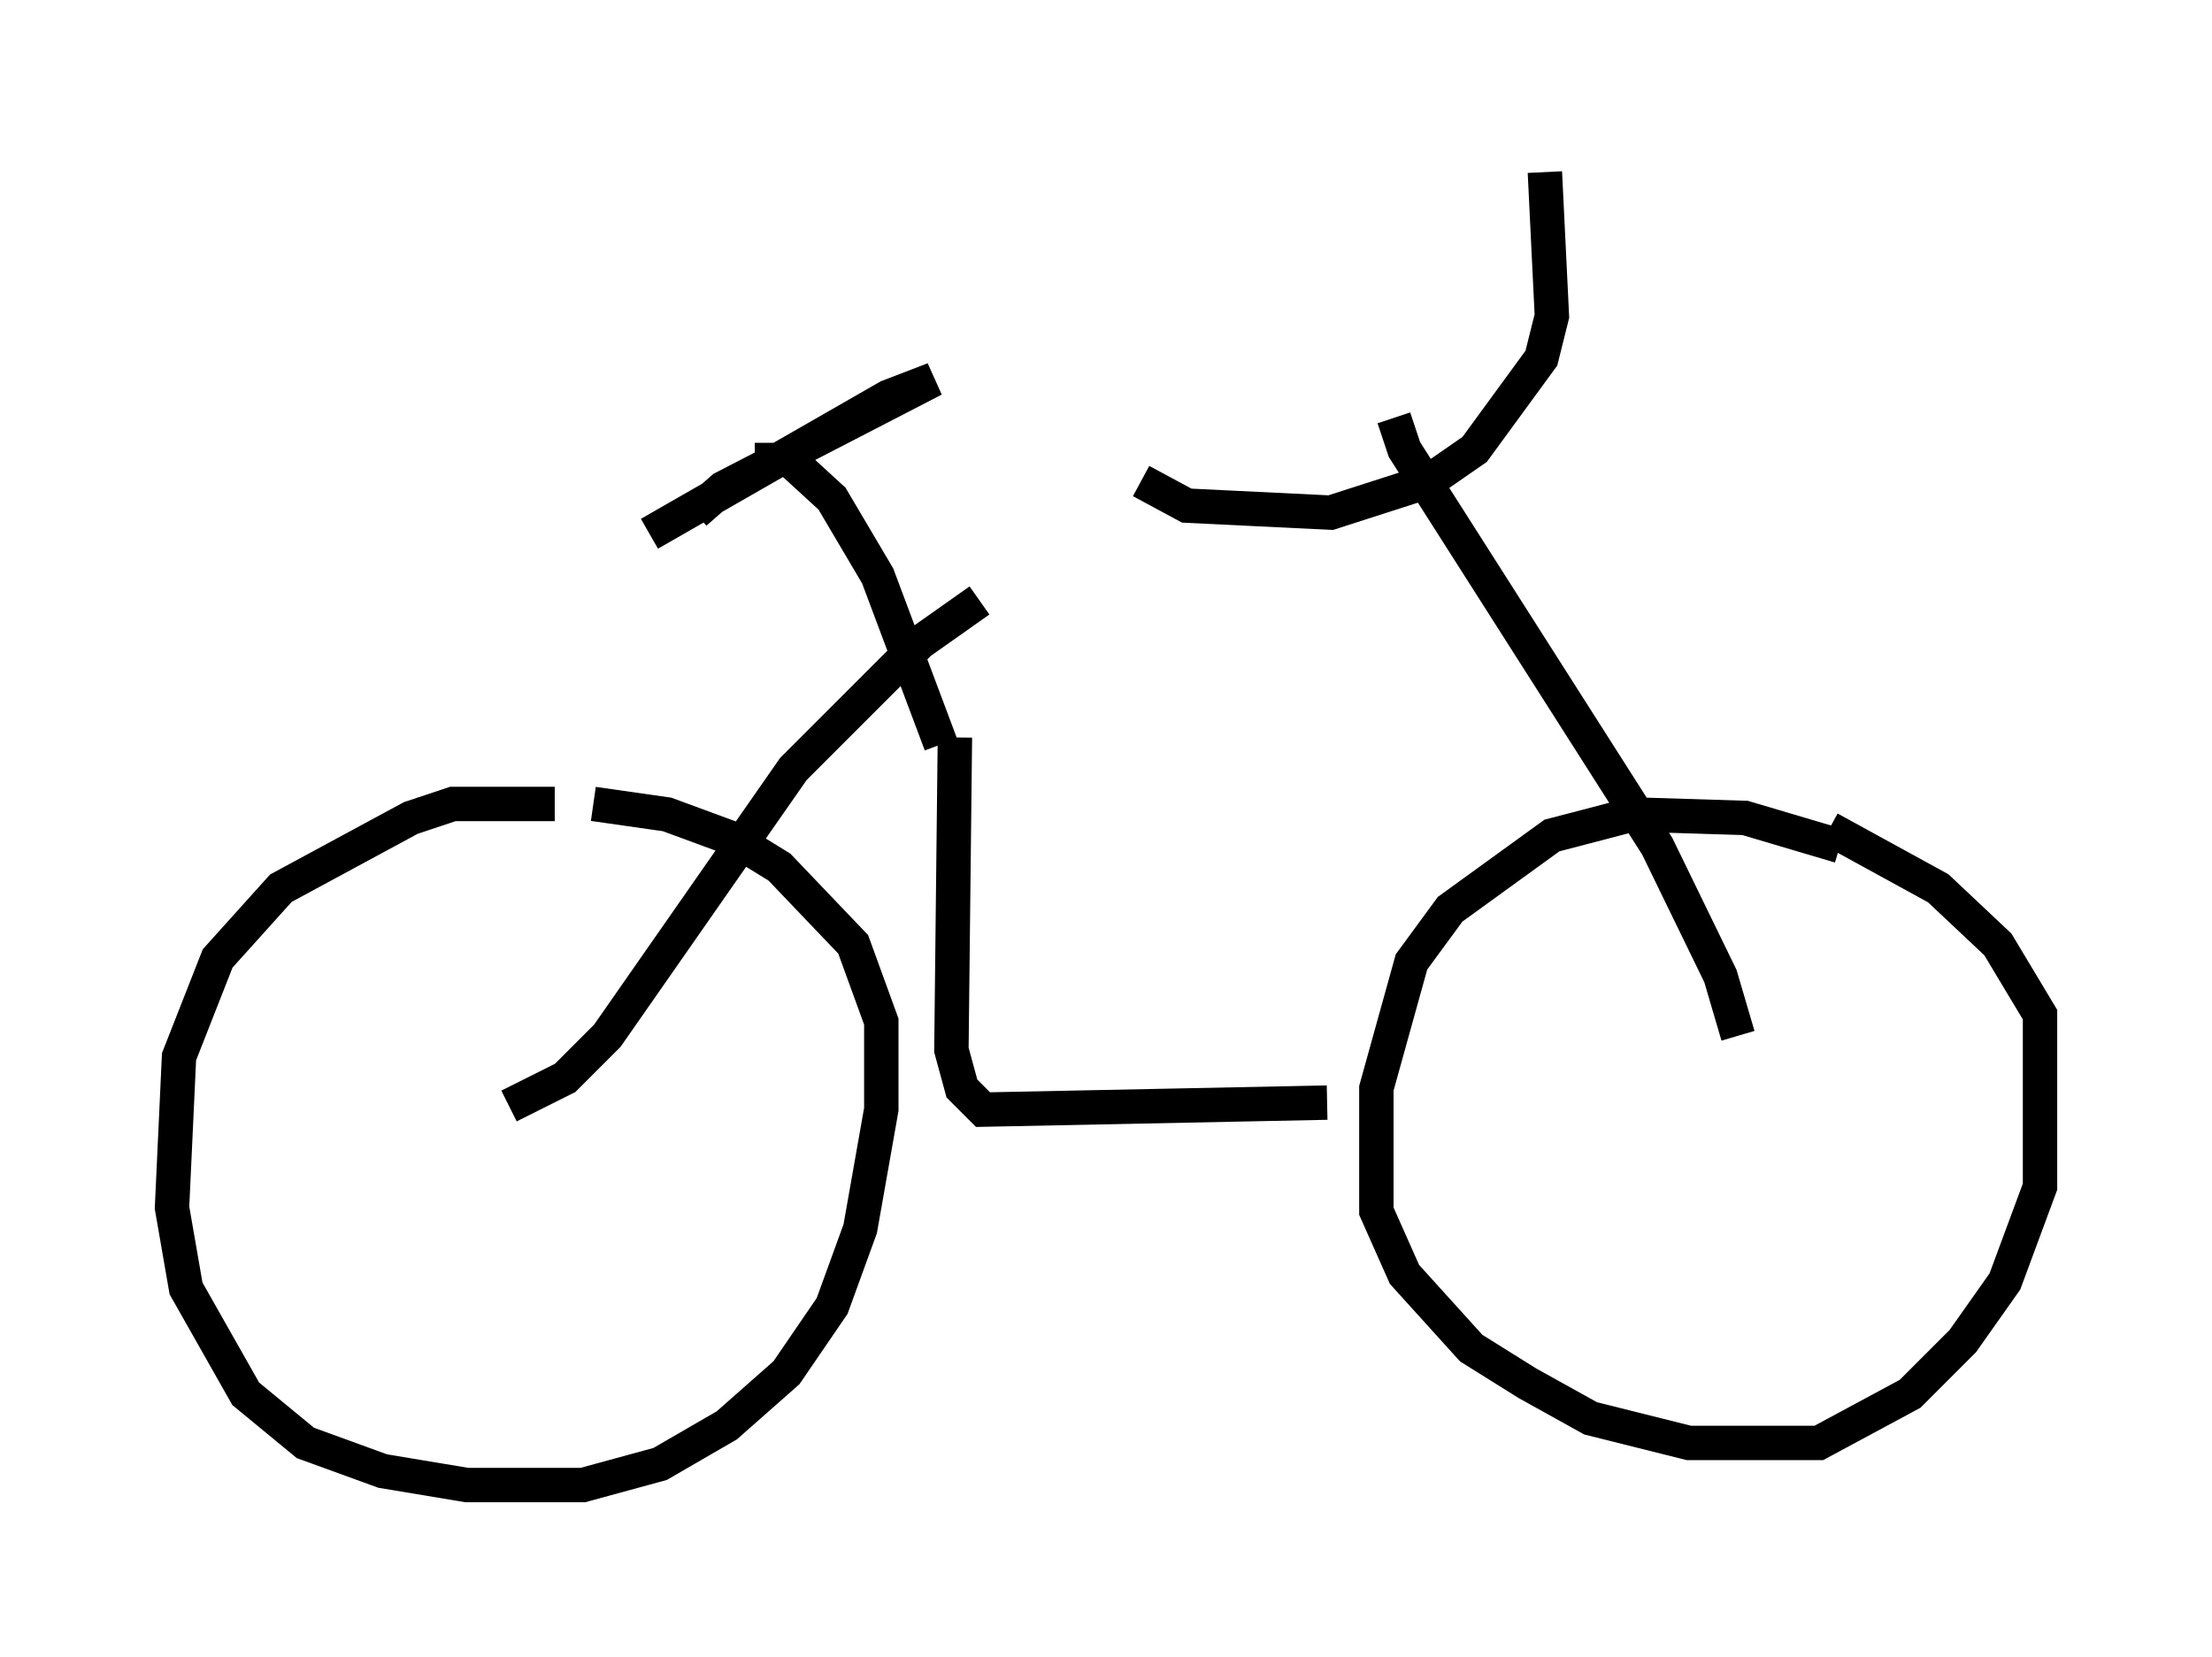 <?xml version="1.0" encoding="utf-8" ?>
<svg baseProfile="full" height="48.18" version="1.1" width="64.309" xmlns="http://www.w3.org/2000/svg" xmlns:ev="http://www.w3.org/2001/xml-events" xmlns:xlink="http://www.w3.org/1999/xlink"><defs /><rect fill="white" height="48.18" width="64.309" x="0" y="0" /><path d="M17.761, 23.886 m-1.633, -0.51 l-2.96, 0.0 -1.225, 0.408 l-3.777, 2.042 -1.838, 2.042 l-1.123, 2.858 -0.204, 4.39 l0.408, 2.348 1.735, 3.063 l1.735, 1.429 2.246, 0.817 l2.45, 0.408 3.369, 0.0 l2.246, -0.613 1.94, -1.123 l1.735, -1.531 1.327, -1.94 l0.817, -2.246 0.613, -3.471 l0.0, -2.552 -0.817, -2.246 l-2.144, -2.246 -1.327, -0.817 l-1.94, -0.715 -2.144, -0.306 m36.24, 1.225 l-2.756, -0.817 -3.267, -0.102 l-2.348, 0.613 -2.96, 2.144 l-1.123, 1.531 -1.021, 3.675 l0.0, 3.573 0.817, 1.838 l1.94, 2.144 1.633, 1.021 l1.838, 1.021 2.858, 0.715 l3.777, 0.0 2.654, -1.429 l1.531, -1.531 1.225, -1.735 l1.021, -2.756 0.0, -5.002 l-1.225, -2.042 -1.735, -1.633 l-3.165, -1.735 m-20.009, -10.106 l1.327, 0.715 4.185, 0.204 l2.858, -0.919 1.327, -0.919 l1.94, -2.654 0.306, -1.225 l-0.204, -4.185 m-4.39, 7.146 l0.306, 0.919 7.35, 11.536 l1.838, 3.777 0.51, 1.735 m-35.73, 2.042 l1.633, -0.817 1.225, -1.225 l5.41, -7.758 3.675, -3.675 l1.735, -1.225 m-6.533, -4.083 l1.021, 0.0 1.225, 1.123 l1.327, 2.246 1.838, 4.9 m-8.473, -6.125 l6.942, -3.981 1.327, -0.51 l-6.125, 3.165 -0.817, 0.715 m7.554, 6.533 l-0.102, 9.086 0.306, 1.123 l0.613, 0.613 10.004, -0.204 " fill="none" stroke="black" stroke-width="1" /></svg>